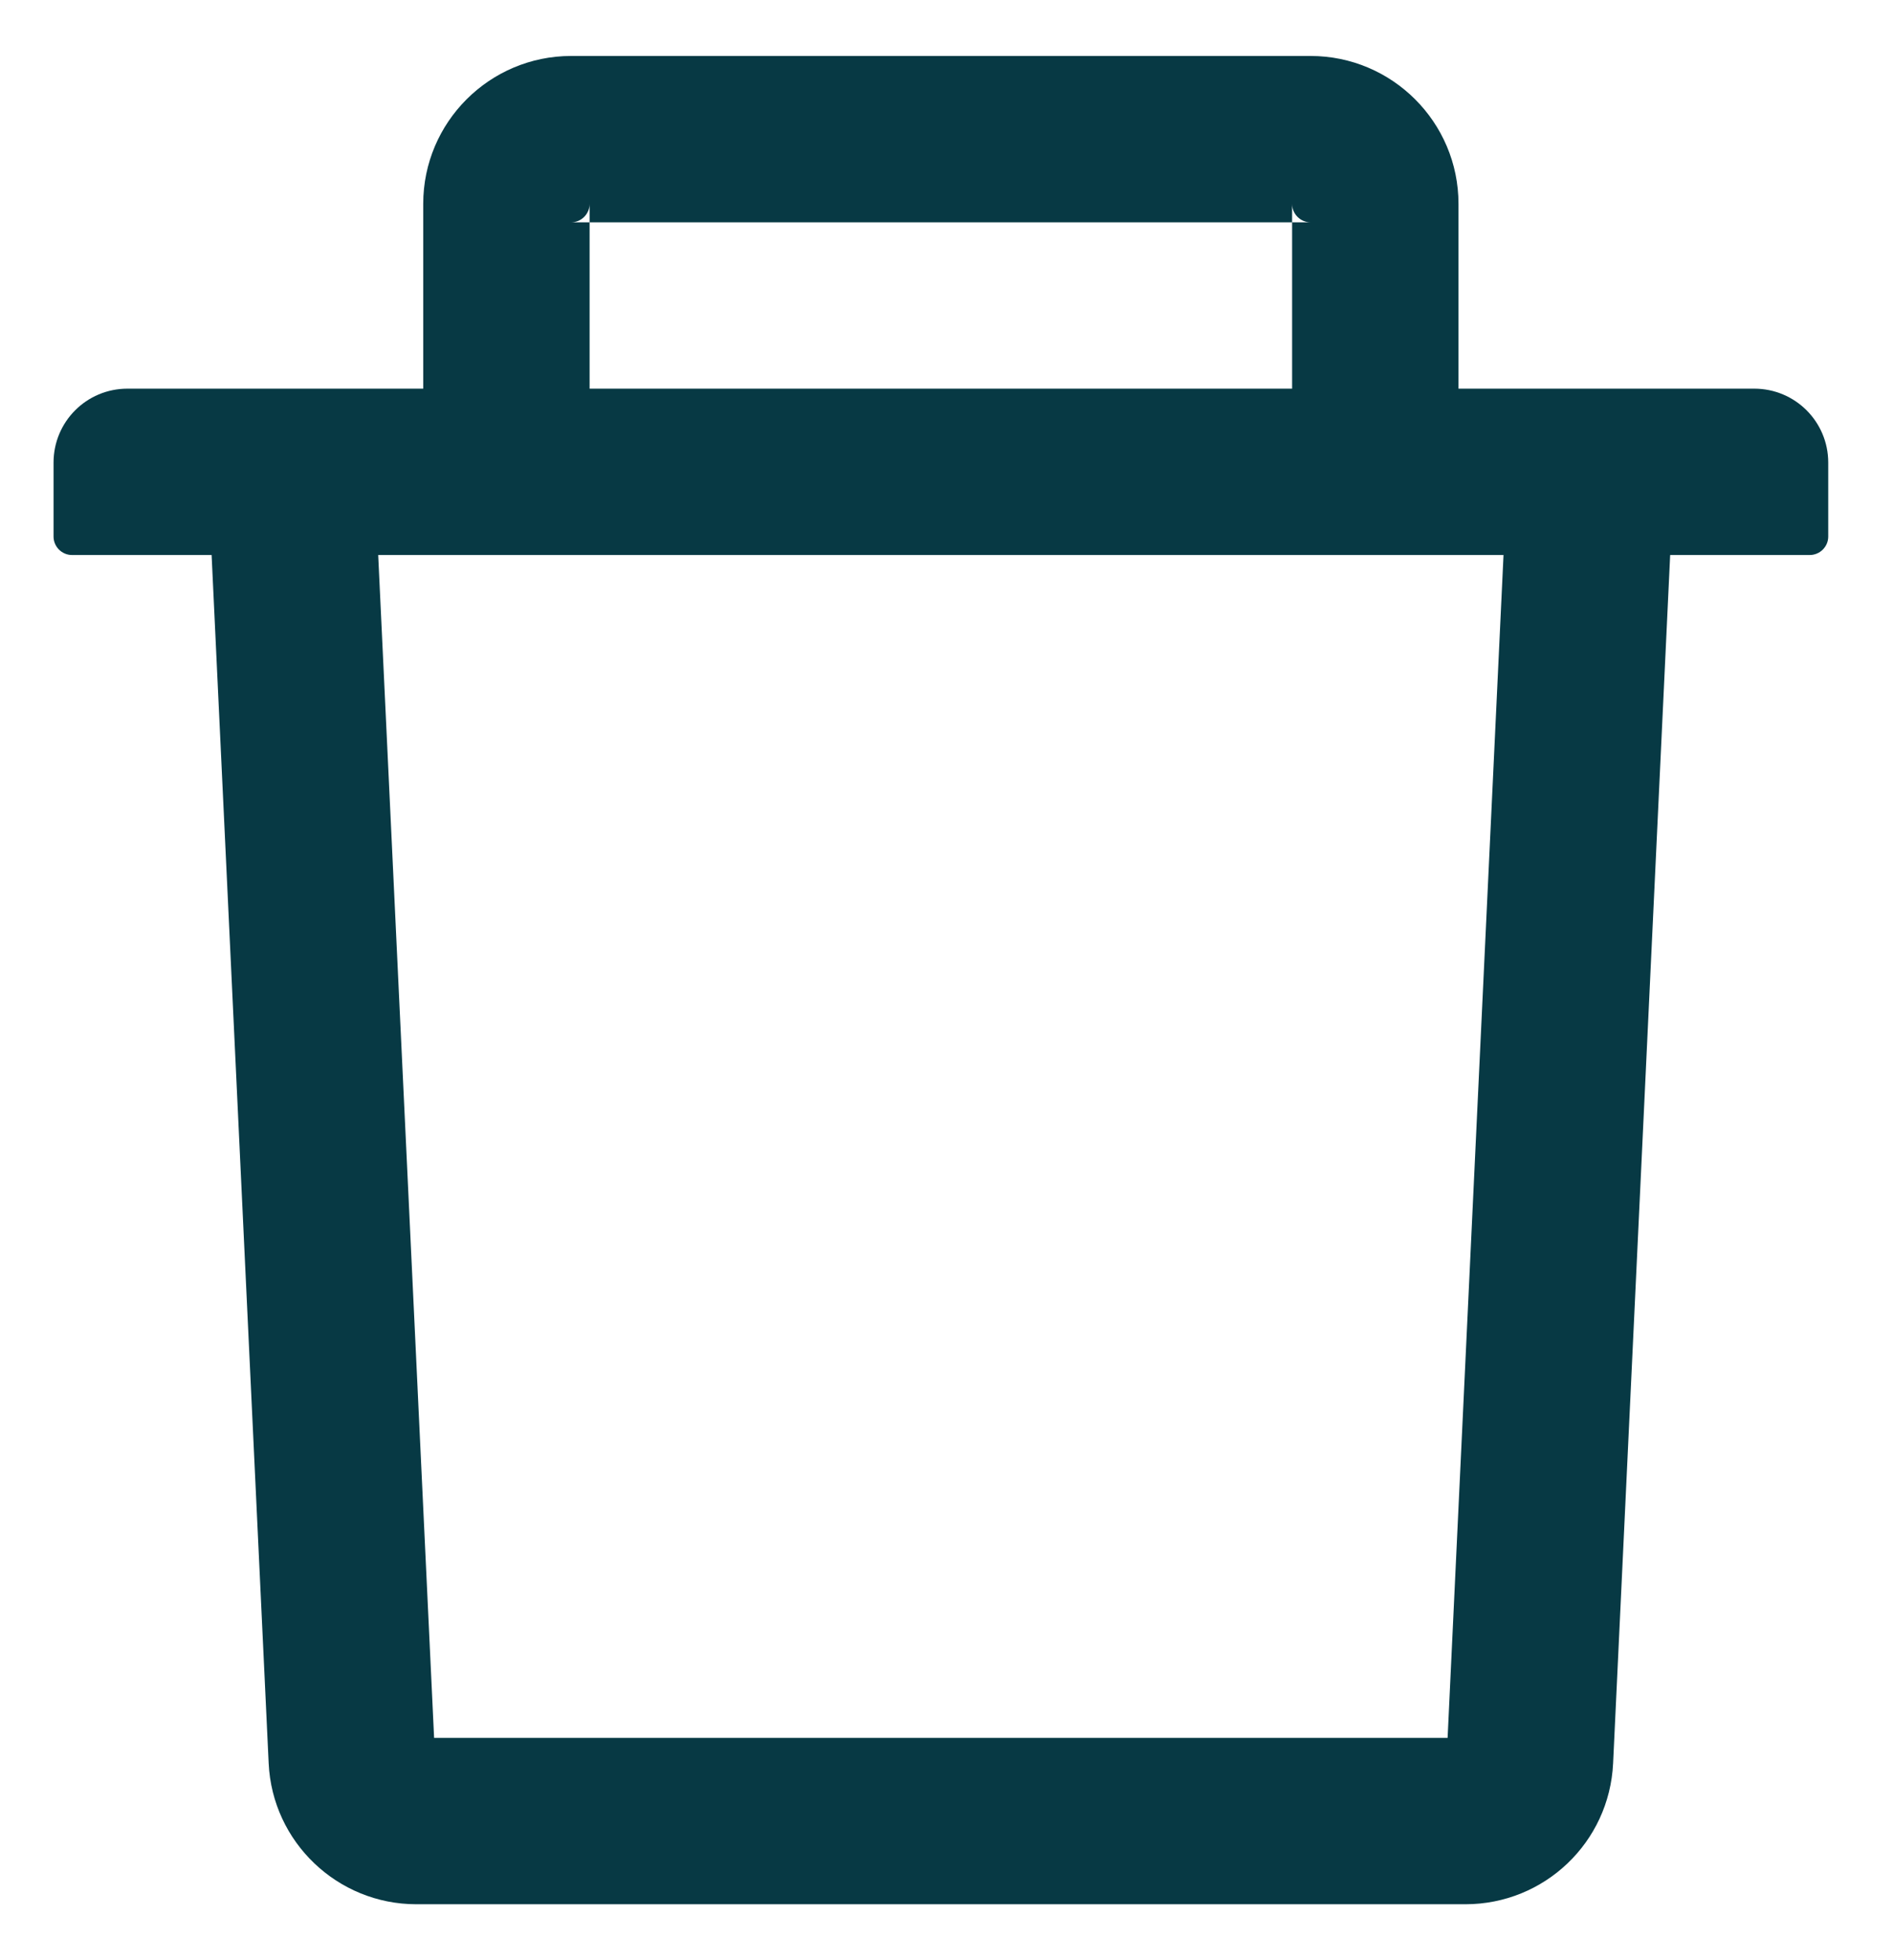 <svg width="28" height="29" viewBox="0 0 28 29" fill="none" xmlns="http://www.w3.org/2000/svg">
<path d="M8.721 3.289H8.448C8.598 3.289 8.721 3.166 8.721 3.016V3.289H19.112V3.016C19.112 3.166 19.235 3.289 19.385 3.289H19.112V5.75H21.573V3.016C21.573 1.809 20.592 0.828 19.385 0.828H8.448C7.241 0.828 6.26 1.809 6.26 3.016V5.75H8.721V3.289ZM25.948 5.75H1.885C1.28 5.75 0.792 6.239 0.792 6.844V7.938C0.792 8.088 0.915 8.211 1.065 8.211H3.13L3.974 26.087C4.028 27.252 4.992 28.172 6.158 28.172H21.675C22.844 28.172 23.805 27.256 23.86 26.087L24.704 8.211H26.768C26.919 8.211 27.042 8.088 27.042 7.938V6.844C27.042 6.239 26.553 5.75 25.948 5.75ZM21.412 25.711H6.421L5.594 8.211H22.239L21.412 25.711Z" fill="#073944"/>
</svg>
